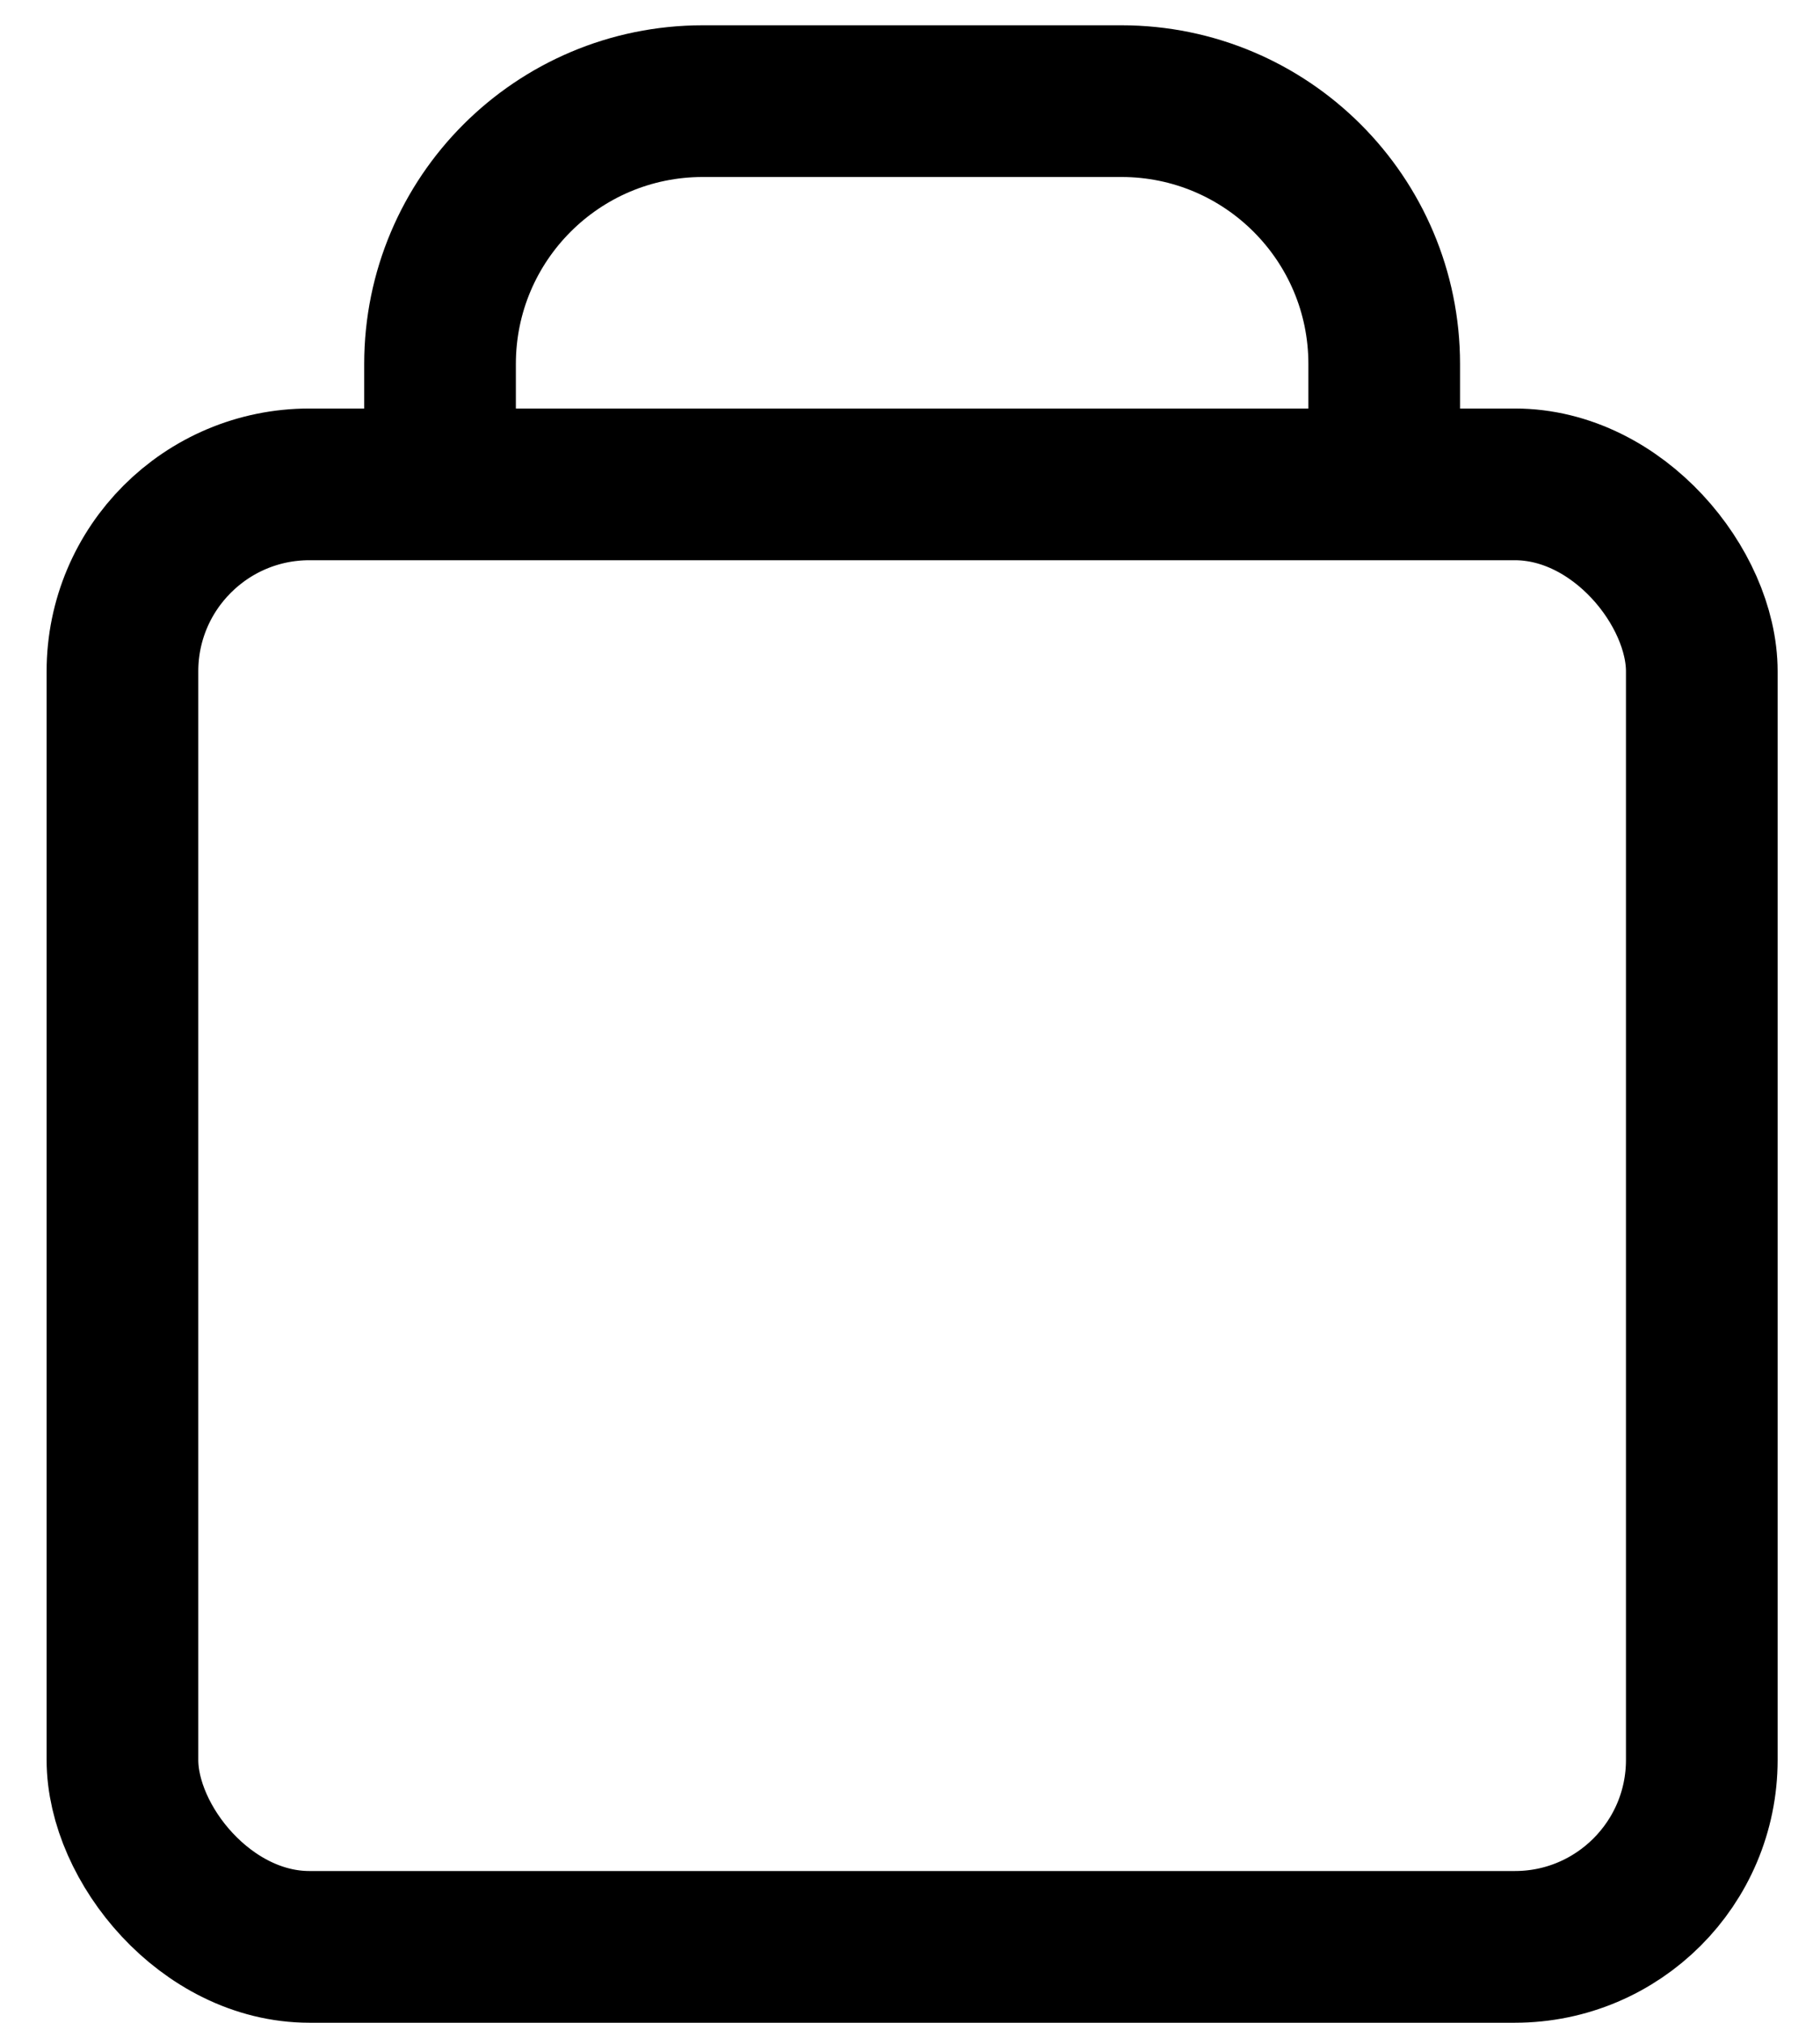 <svg width="18" height="20" viewBox="0 0 18 20" fill="none" xmlns="http://www.w3.org/2000/svg">
<rect x="1.211" y="4.789" width="15.62" height="14.46" rx="1.849" stroke="currentcolor" stroke-width="1.5"></rect>
<path d="M13.69 4.04V3.599C13.69 2.164 12.526 1 11.091 1H6.951C5.515 1 4.352 2.164 4.352 3.599V4.04" stroke="currentcolor" stroke-width="1.5"></path>
</svg>